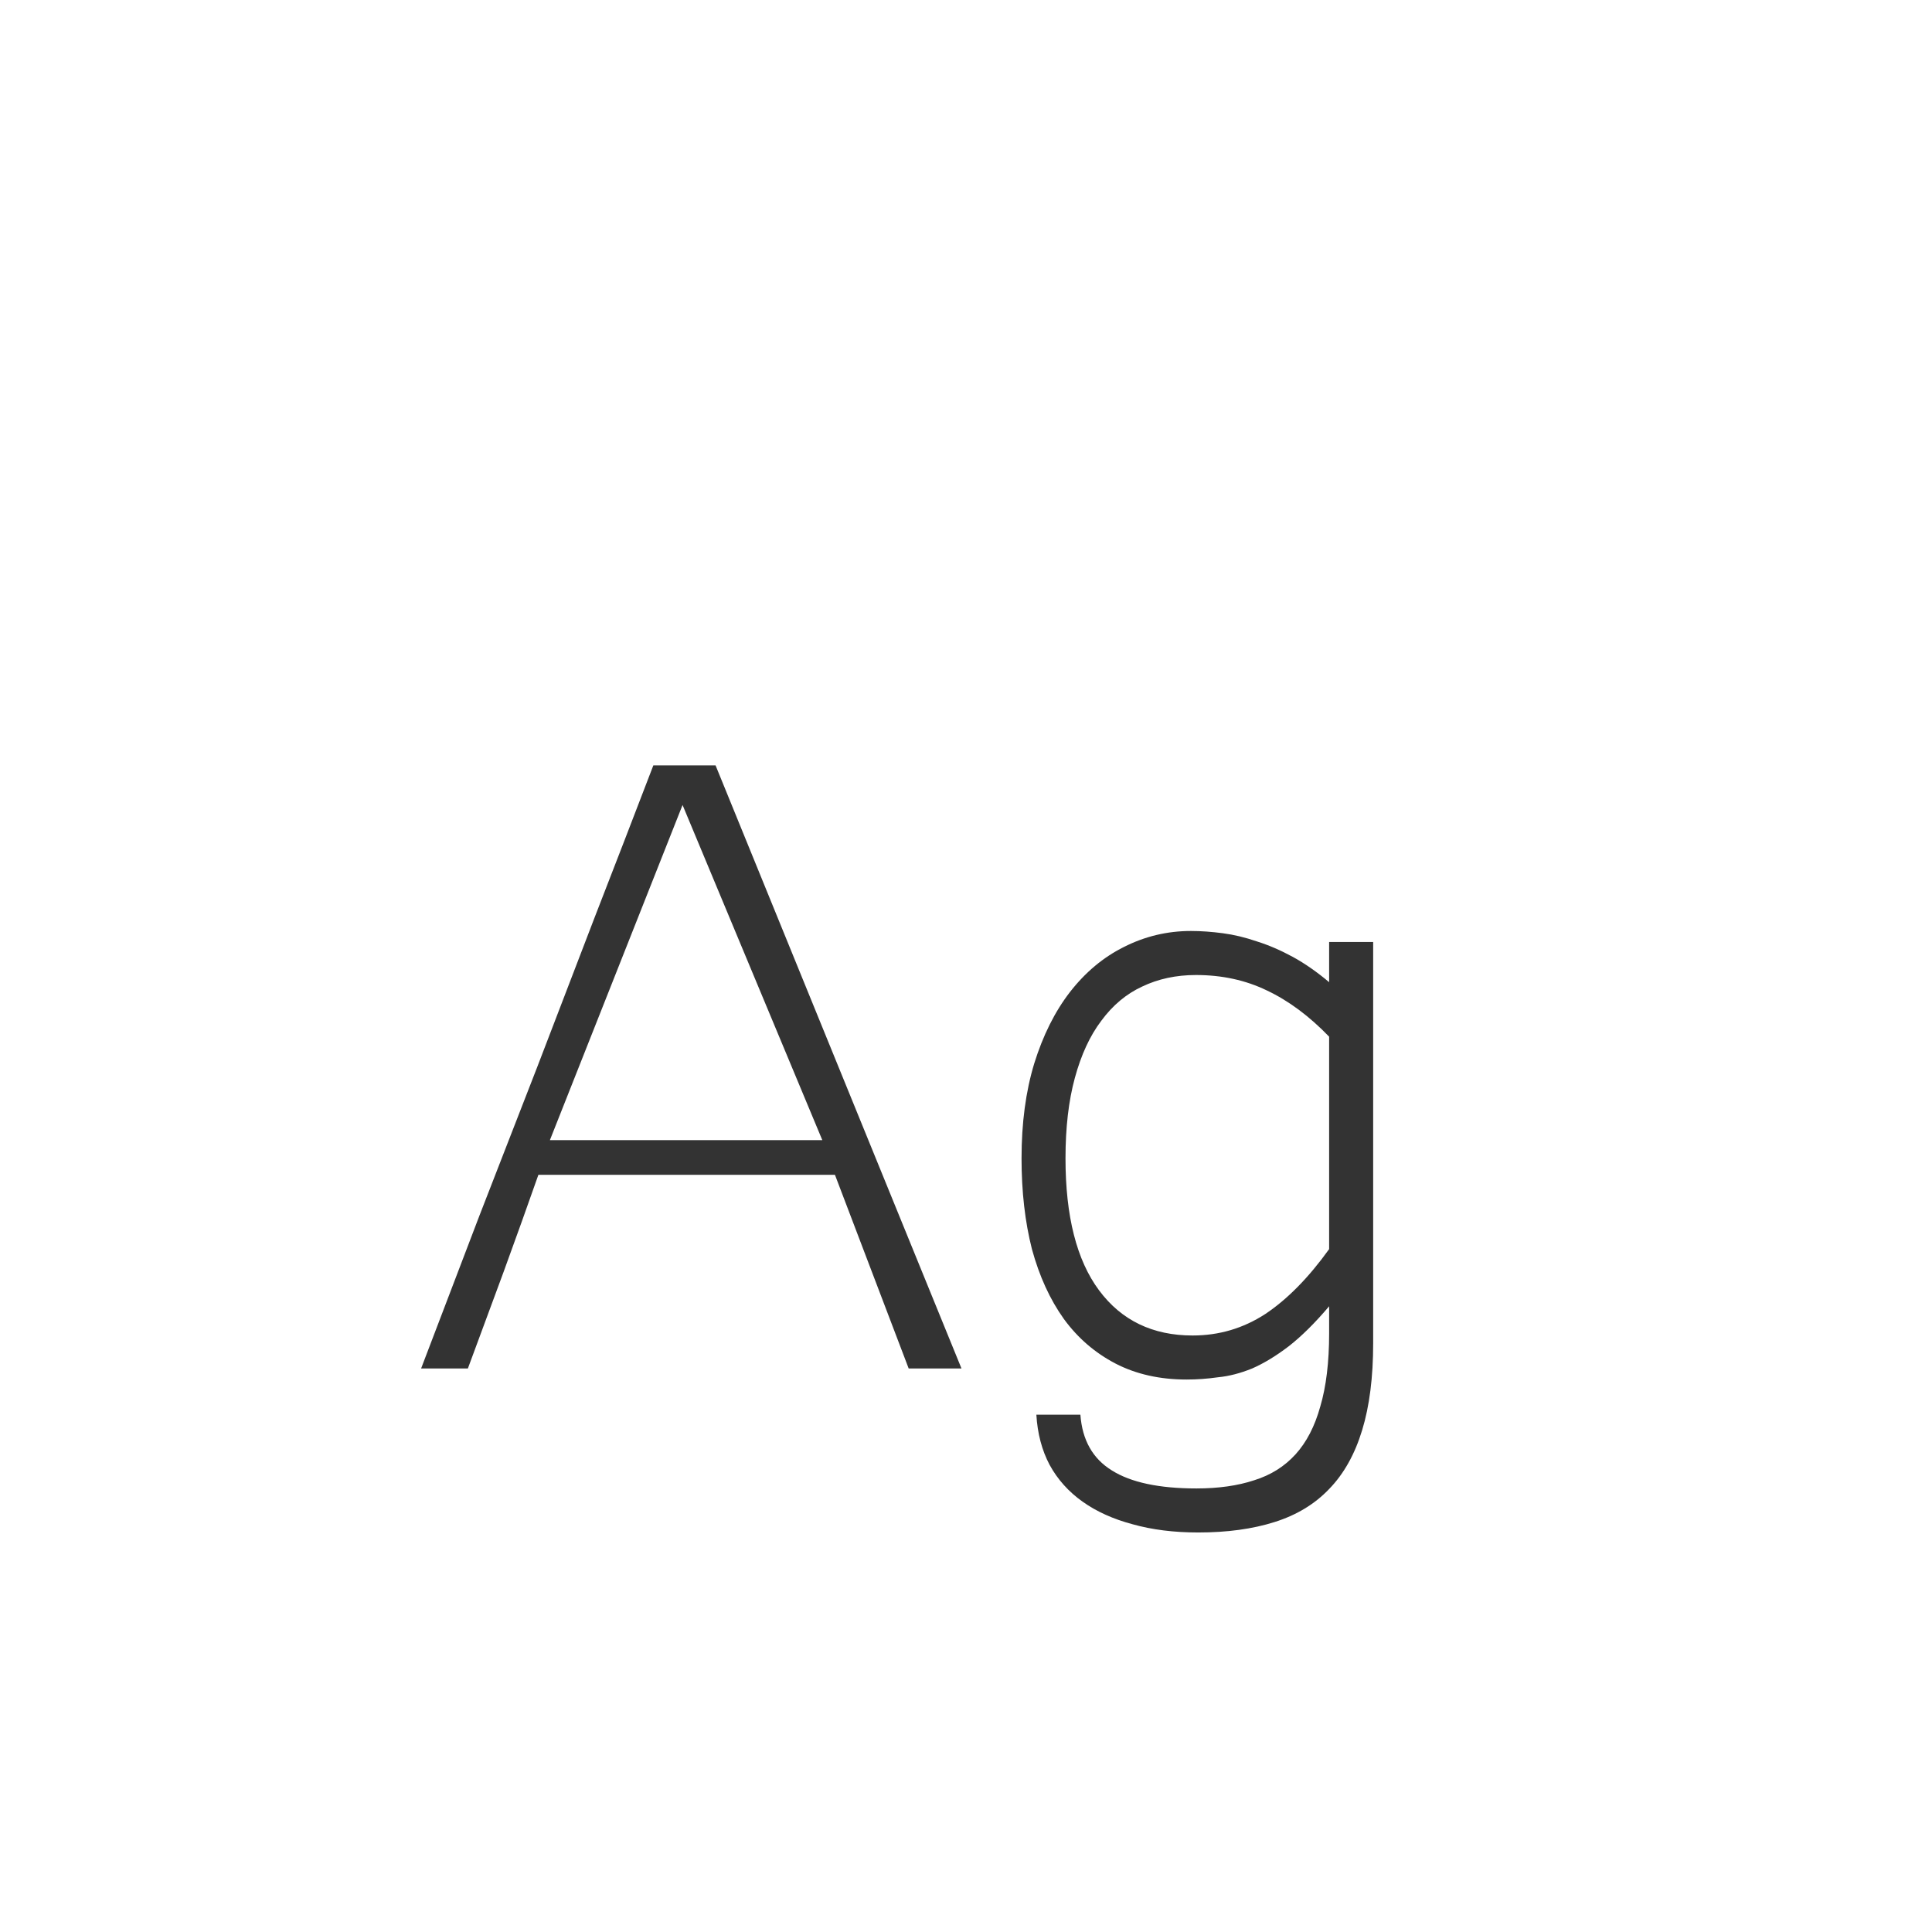 <svg width="24" height="24" viewBox="0 0 24 24" fill="none" xmlns="http://www.w3.org/2000/svg">
<path d="M11.944 17H11.288L10.372 14.594H6.688C6.555 14.972 6.412 15.373 6.257 15.797C6.102 16.216 5.954 16.617 5.812 17H5.231C5.478 16.353 5.719 15.719 5.956 15.1C6.198 14.48 6.437 13.865 6.674 13.254C6.911 12.639 7.148 12.021 7.385 11.401C7.626 10.782 7.87 10.15 8.116 9.508H8.889L11.944 17ZM10.215 14.163L8.479 10L6.831 14.163H10.215ZM17.058 16.686C17.058 17.109 17.012 17.469 16.921 17.766C16.83 18.066 16.693 18.31 16.511 18.497C16.333 18.684 16.107 18.821 15.834 18.907C15.56 18.994 15.244 19.037 14.884 19.037C14.583 19.037 14.312 19.003 14.07 18.935C13.829 18.871 13.621 18.777 13.448 18.654C13.275 18.531 13.138 18.379 13.038 18.196C12.942 18.014 12.888 17.807 12.874 17.574H13.421C13.444 17.889 13.574 18.119 13.81 18.265C14.047 18.415 14.398 18.49 14.863 18.49C15.137 18.49 15.376 18.456 15.581 18.388C15.786 18.324 15.957 18.217 16.094 18.066C16.23 17.916 16.333 17.718 16.401 17.472C16.474 17.226 16.511 16.922 16.511 16.562V16.227C16.333 16.437 16.164 16.604 16.005 16.727C15.85 16.845 15.7 16.936 15.554 17C15.408 17.059 15.267 17.096 15.13 17.109C14.998 17.128 14.868 17.137 14.74 17.137C14.408 17.137 14.114 17.071 13.858 16.939C13.603 16.806 13.389 16.622 13.216 16.385C13.043 16.143 12.911 15.854 12.819 15.517C12.733 15.179 12.69 14.803 12.69 14.389C12.69 13.951 12.742 13.559 12.847 13.213C12.956 12.862 13.104 12.566 13.291 12.324C13.482 12.078 13.706 11.891 13.961 11.764C14.221 11.632 14.499 11.565 14.795 11.565C14.922 11.565 15.055 11.575 15.191 11.593C15.328 11.611 15.469 11.645 15.615 11.695C15.761 11.741 15.909 11.805 16.06 11.887C16.21 11.969 16.36 12.074 16.511 12.201V11.702H17.058V16.686ZM16.511 12.878C16.265 12.623 16.007 12.431 15.738 12.304C15.474 12.176 15.18 12.112 14.856 12.112C14.61 12.112 14.387 12.16 14.187 12.256C13.991 12.347 13.822 12.488 13.681 12.68C13.539 12.867 13.43 13.104 13.352 13.391C13.275 13.673 13.236 14.006 13.236 14.389C13.236 15.109 13.375 15.656 13.653 16.029C13.931 16.403 14.319 16.59 14.815 16.59C15.144 16.59 15.444 16.501 15.718 16.323C15.991 16.141 16.256 15.872 16.511 15.517V12.878Z" fill="#333333"/>
</svg>
